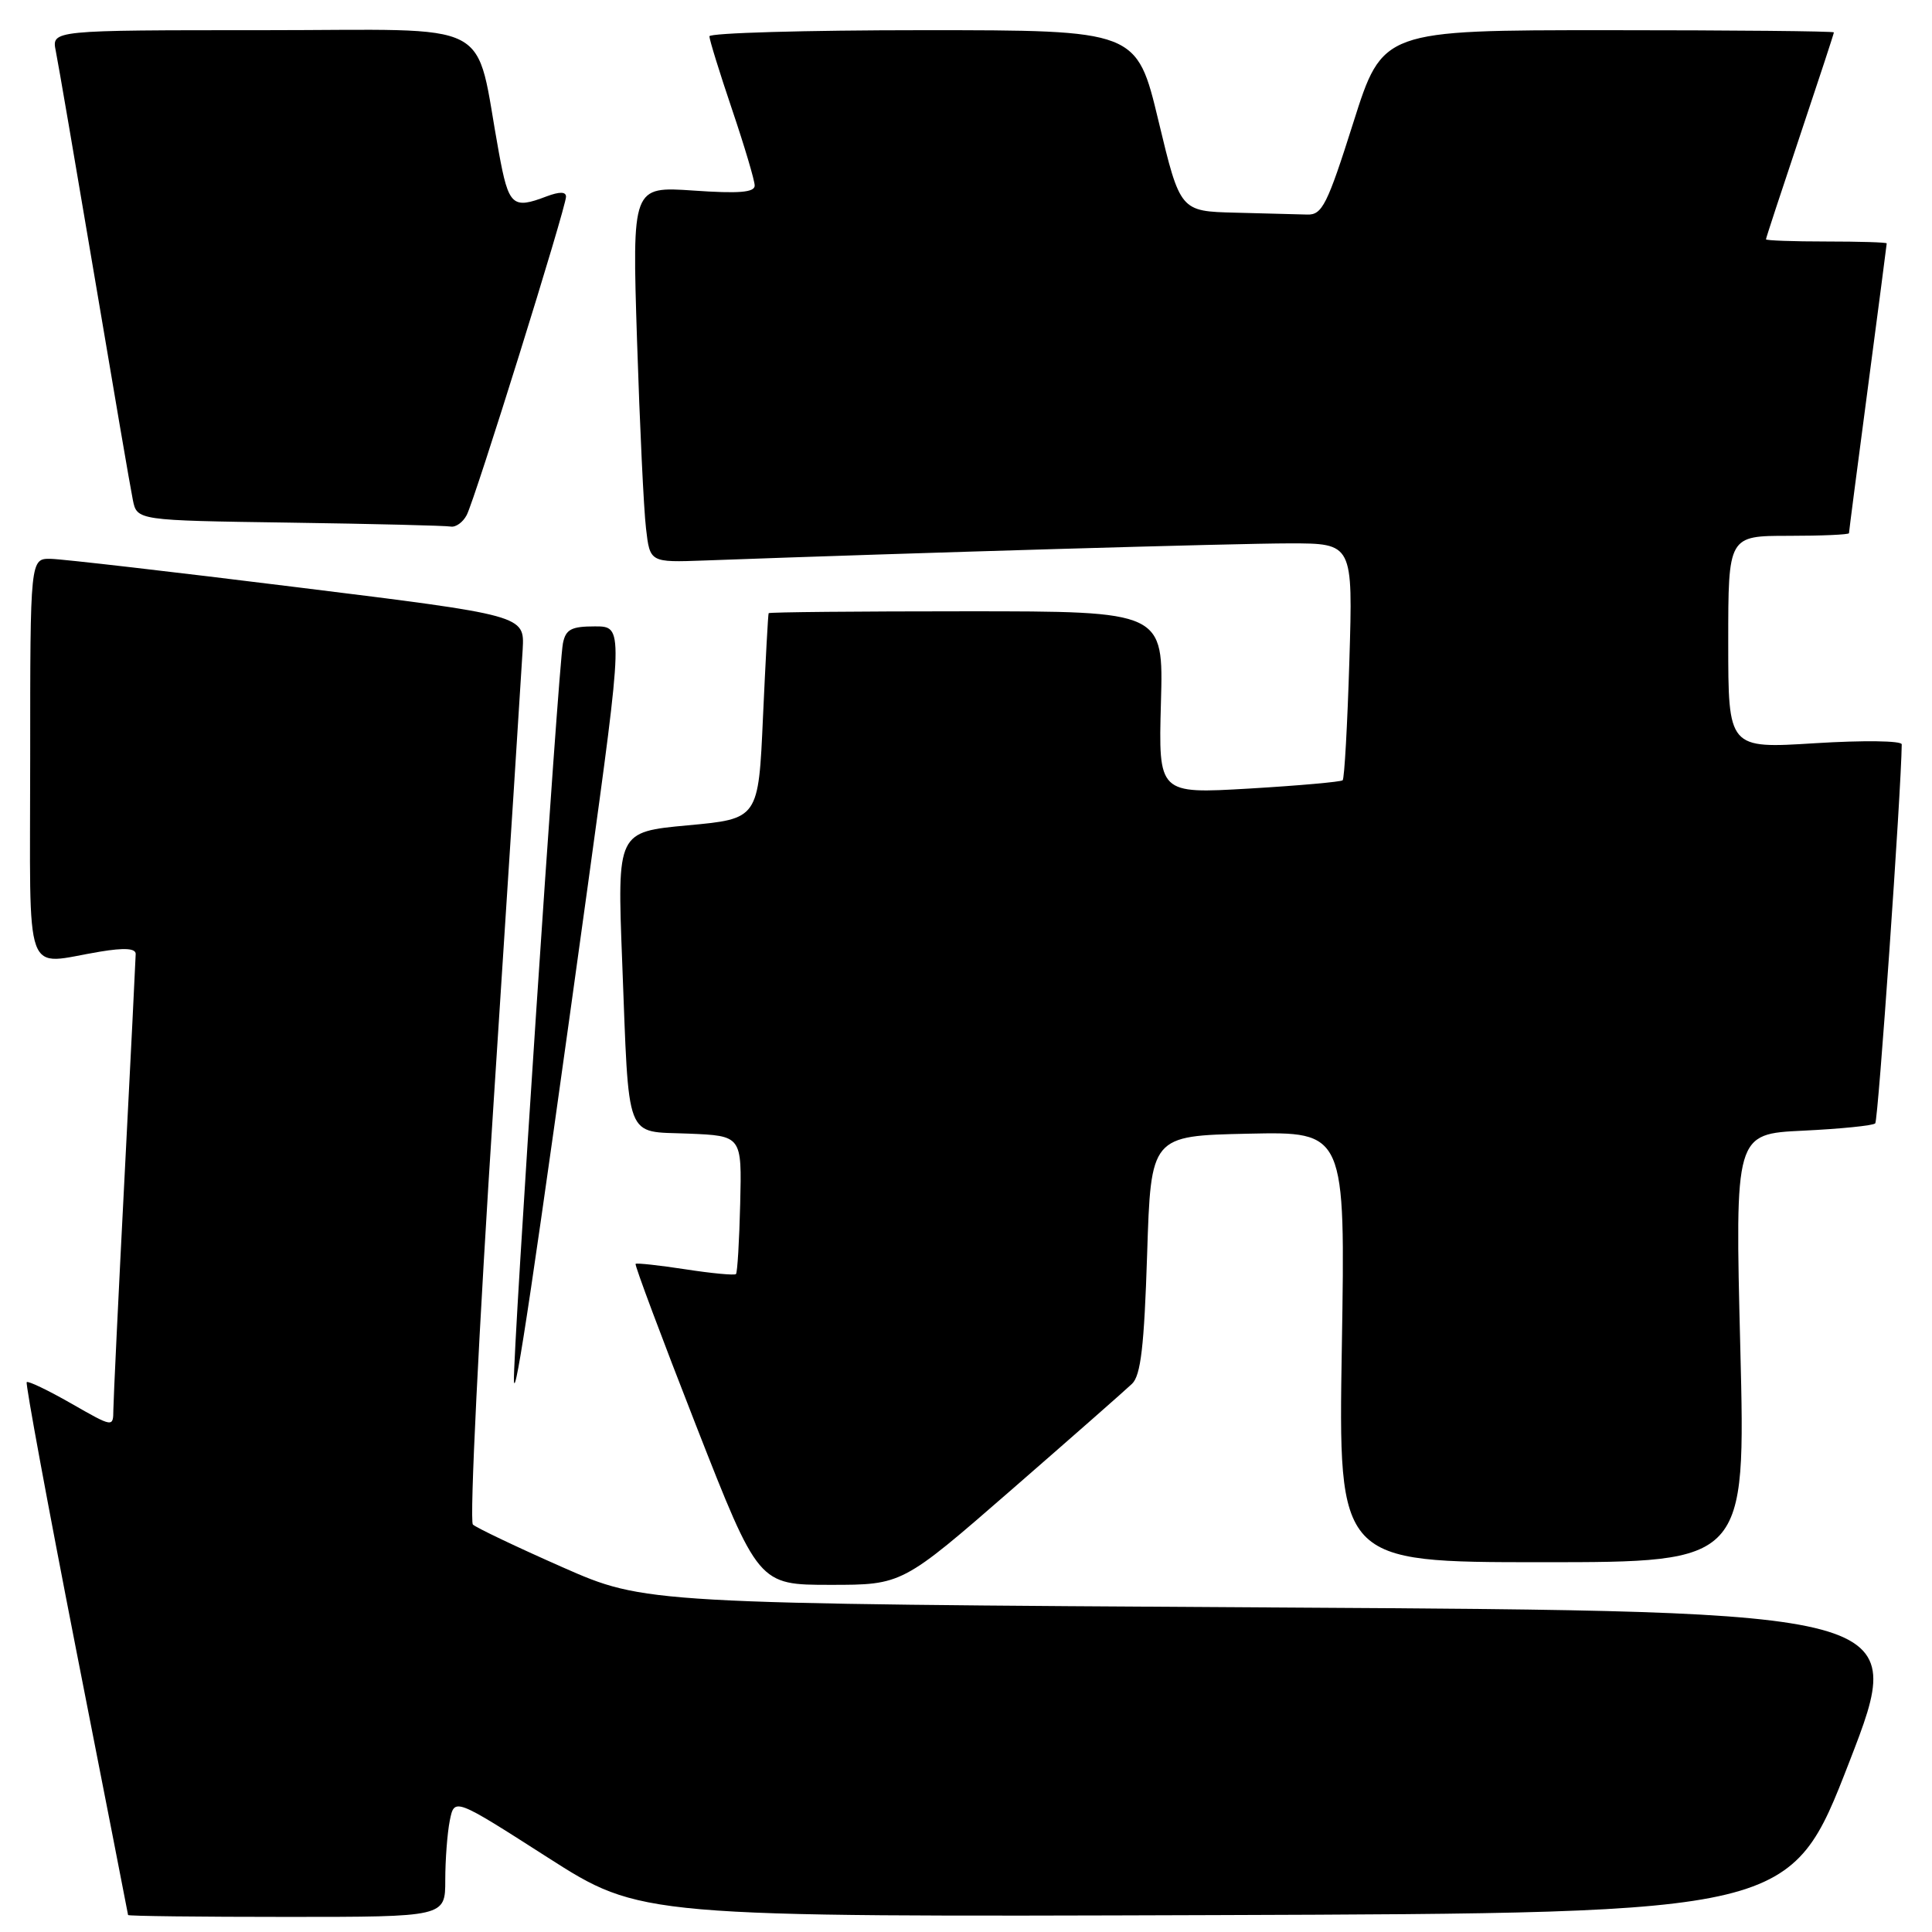 <?xml version="1.0" encoding="UTF-8" standalone="no"?>
<!DOCTYPE svg PUBLIC "-//W3C//DTD SVG 1.1//EN" "http://www.w3.org/Graphics/SVG/1.1/DTD/svg11.dtd" >
<svg xmlns="http://www.w3.org/2000/svg" xmlns:xlink="http://www.w3.org/1999/xlink" version="1.1" viewBox="0 0 256 256">
 <g >
 <path fill="currentColor"
d=" M 59.00 249.12 C 59.00 246.44 59.27 242.89 59.60 241.23 C 60.21 238.21 60.21 238.21 72.55 246.11 C 84.90 254.01 84.90 254.01 161.09 253.76 C 237.27 253.50 237.27 253.50 245.03 233.50 C 252.78 213.50 252.78 213.50 169.14 213.00 C 85.50 212.50 85.50 212.50 74.50 207.65 C 68.45 204.98 63.12 202.44 62.66 202.01 C 62.20 201.58 63.44 176.31 65.42 145.86 C 67.40 115.41 69.12 88.48 69.26 86.02 C 69.50 81.54 69.50 81.54 39.50 77.83 C 23.00 75.78 8.26 74.08 6.75 74.05 C 4.00 74.00 4.00 74.00 4.00 100.50 C 4.00 130.61 2.98 127.79 13.25 126.10 C 16.50 125.56 17.99 125.66 17.98 126.41 C 17.97 127.01 17.31 140.32 16.50 156.00 C 15.69 171.68 15.03 185.55 15.02 186.82 C 15.00 189.15 15.00 189.15 9.44 185.97 C 6.38 184.22 3.73 182.95 3.54 183.14 C 3.36 183.34 6.30 199.25 10.07 218.50 C 13.85 237.75 16.96 253.61 16.97 253.75 C 16.99 253.89 26.45 254.00 38.00 254.00 C 59.00 254.00 59.00 254.00 59.00 249.12 Z  M 134.03 197.40 C 141.99 190.47 149.18 184.15 150.00 183.36 C 151.16 182.25 151.61 178.39 152.00 166.22 C 152.50 150.50 152.50 150.50 165.39 150.22 C 178.27 149.94 178.27 149.94 177.80 178.47 C 177.33 207.00 177.33 207.00 204.32 207.00 C 231.31 207.00 231.31 207.00 230.60 178.62 C 229.89 150.25 229.89 150.25 238.92 149.82 C 243.88 149.58 248.19 149.15 248.48 148.85 C 248.87 148.46 251.92 104.89 251.99 98.63 C 252.00 98.15 246.91 98.08 240.50 98.48 C 229.00 99.20 229.00 99.20 229.00 85.10 C 229.00 71.00 229.00 71.00 237.00 71.00 C 241.40 71.00 245.00 70.84 245.00 70.65 C 245.00 70.46 246.12 61.80 247.50 51.40 C 248.87 41.01 250.00 32.39 250.00 32.25 C 250.00 32.11 246.40 32.00 242.00 32.00 C 237.60 32.00 234.00 31.87 234.00 31.71 C 234.00 31.55 236.03 25.38 238.50 18.00 C 240.97 10.62 243.00 4.45 243.00 4.29 C 243.00 4.13 229.55 4.00 213.10 4.00 C 183.20 4.00 183.20 4.00 179.32 16.25 C 175.87 27.15 175.19 28.49 173.22 28.43 C 172.00 28.39 167.71 28.28 163.69 28.18 C 156.38 28.00 156.38 28.00 153.50 16.00 C 150.62 4.00 150.62 4.00 122.31 4.00 C 106.74 4.00 94.00 4.37 94.00 4.81 C 94.00 5.26 95.35 9.62 97.00 14.50 C 98.65 19.38 100.00 23.92 100.00 24.59 C 100.00 25.50 97.90 25.67 91.88 25.25 C 83.76 24.70 83.76 24.70 84.41 45.10 C 84.77 56.32 85.30 67.53 85.60 70.02 C 86.12 74.53 86.12 74.53 93.31 74.27 C 121.34 73.24 163.90 72.00 170.88 72.00 C 179.27 72.00 179.27 72.00 178.80 87.50 C 178.54 96.03 178.14 103.18 177.91 103.39 C 177.69 103.60 172.10 104.10 165.50 104.49 C 153.50 105.19 153.50 105.19 153.83 93.10 C 154.17 81.00 154.17 81.00 128.08 81.00 C 113.74 81.00 101.93 81.11 101.85 81.25 C 101.77 81.39 101.44 87.58 101.10 95.00 C 100.50 108.50 100.50 108.50 91.14 109.36 C 81.78 110.23 81.78 110.23 82.44 127.36 C 83.38 151.62 82.70 149.86 91.22 150.21 C 98.30 150.50 98.30 150.50 98.08 159.48 C 97.96 164.43 97.71 168.62 97.52 168.82 C 97.33 169.01 94.32 168.73 90.83 168.19 C 87.35 167.66 84.38 167.33 84.22 167.47 C 84.07 167.61 87.67 177.23 92.22 188.86 C 100.50 210.00 100.50 210.00 110.03 210.00 C 119.55 210.00 119.55 210.00 134.03 197.40 Z  M 77.90 117.25 C 82.62 83.00 82.62 83.00 78.83 83.00 C 75.70 83.00 74.96 83.39 74.59 85.25 C 73.99 88.23 67.91 179.78 68.10 183.00 C 68.26 185.75 70.73 169.14 77.90 117.25 Z  M 61.84 68.25 C 62.95 66.14 75.00 27.49 75.00 26.06 C 75.00 25.39 74.14 25.38 72.43 26.02 C 67.90 27.75 67.40 27.29 66.11 20.25 C 62.78 2.15 66.33 4.00 34.84 4.00 C 6.84 4.00 6.84 4.00 7.39 6.75 C 7.70 8.26 9.99 21.65 12.50 36.50 C 15.00 51.35 17.29 64.73 17.60 66.23 C 18.15 68.96 18.15 68.96 38.32 69.25 C 49.42 69.41 59.05 69.65 59.71 69.77 C 60.38 69.90 61.34 69.21 61.84 68.25 Z "/>
</g>
</svg>